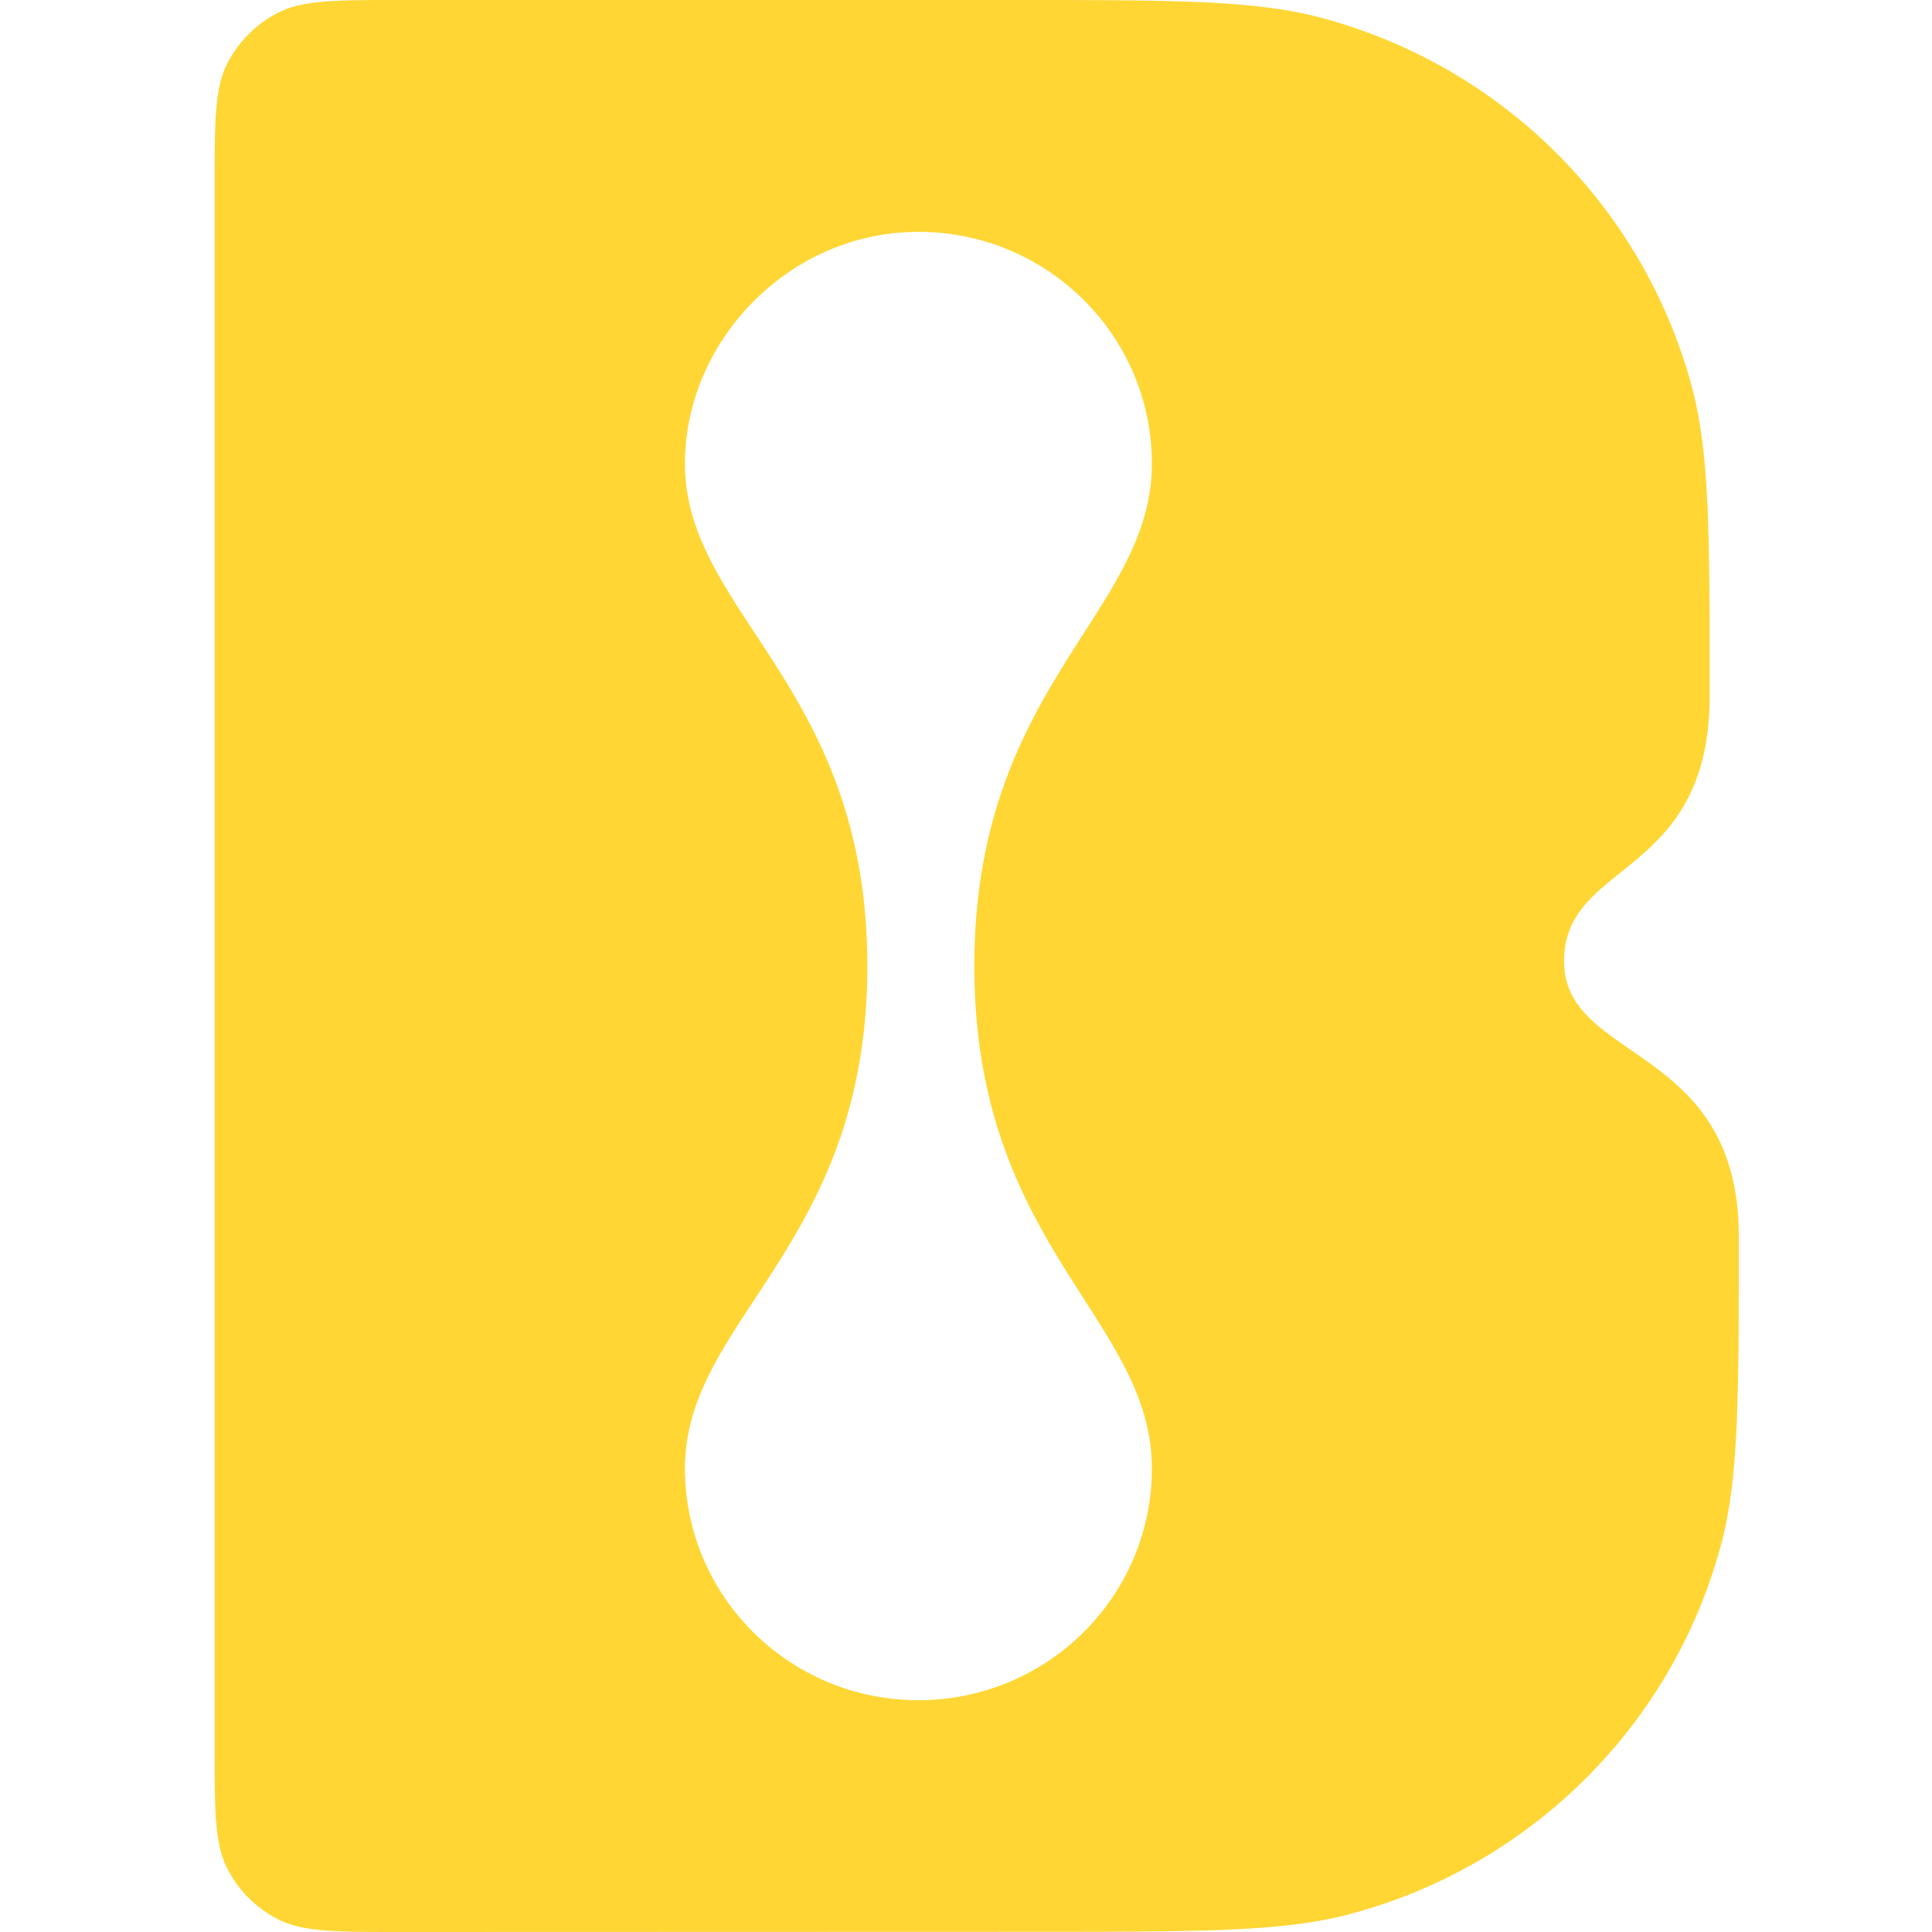 <svg viewBox="0 0 90 90" xmlns="http://www.w3.org/2000/svg"><path d="M10.592 87.053C10 85.897 10 84.385 10 81.36V8.64c0-3.024 0-4.536.592-5.691a5.413 5.413 0 0 1 2.371-2.36C14.123 0 15.643 0 18.683 0h28.4c7.57 0 11.355 0 14.46.828 8.428 2.247 15.01 8.797 17.268 17.183.832 3.09.832 6.857.832 14.39 0 4.904-2.232 6.7-4.135 8.23-1.415 1.138-2.648 2.13-2.648 4.145 0 1.986 1.437 2.978 3.103 4.129 2.3 1.588 5.037 3.478 5.037 8.697 0 7.52 0 11.279-.83 14.364-2.255 8.392-8.84 14.947-17.273 17.195-3.1.826-6.878.827-14.435.83L18.686 90c-3.04 0-4.56.001-5.722-.587a5.415 5.415 0 0 1-2.372-2.36ZM50.48 29.512c1.704-2.662 3.179-4.966 3.179-7.911 0-5.965-4.87-10.8-10.876-10.8-6.006 0-10.875 5.062-10.875 10.8 0 2.945 1.515 5.25 3.266 7.91 2.395 3.641 5.23 7.951 5.23 15.49 0 7.54-2.835 11.85-5.23 15.49-1.75 2.661-3.266 4.965-3.266 7.911 0 5.965 4.87 10.8 10.875 10.8 6.007 0 10.876-4.835 10.876-10.8 0-2.946-1.475-5.25-3.18-7.911-2.33-3.64-5.09-7.95-5.09-15.49 0-7.539 2.76-11.849 5.09-15.49Z" fill="#FFD634" fill-rule="evenodd"/></svg>